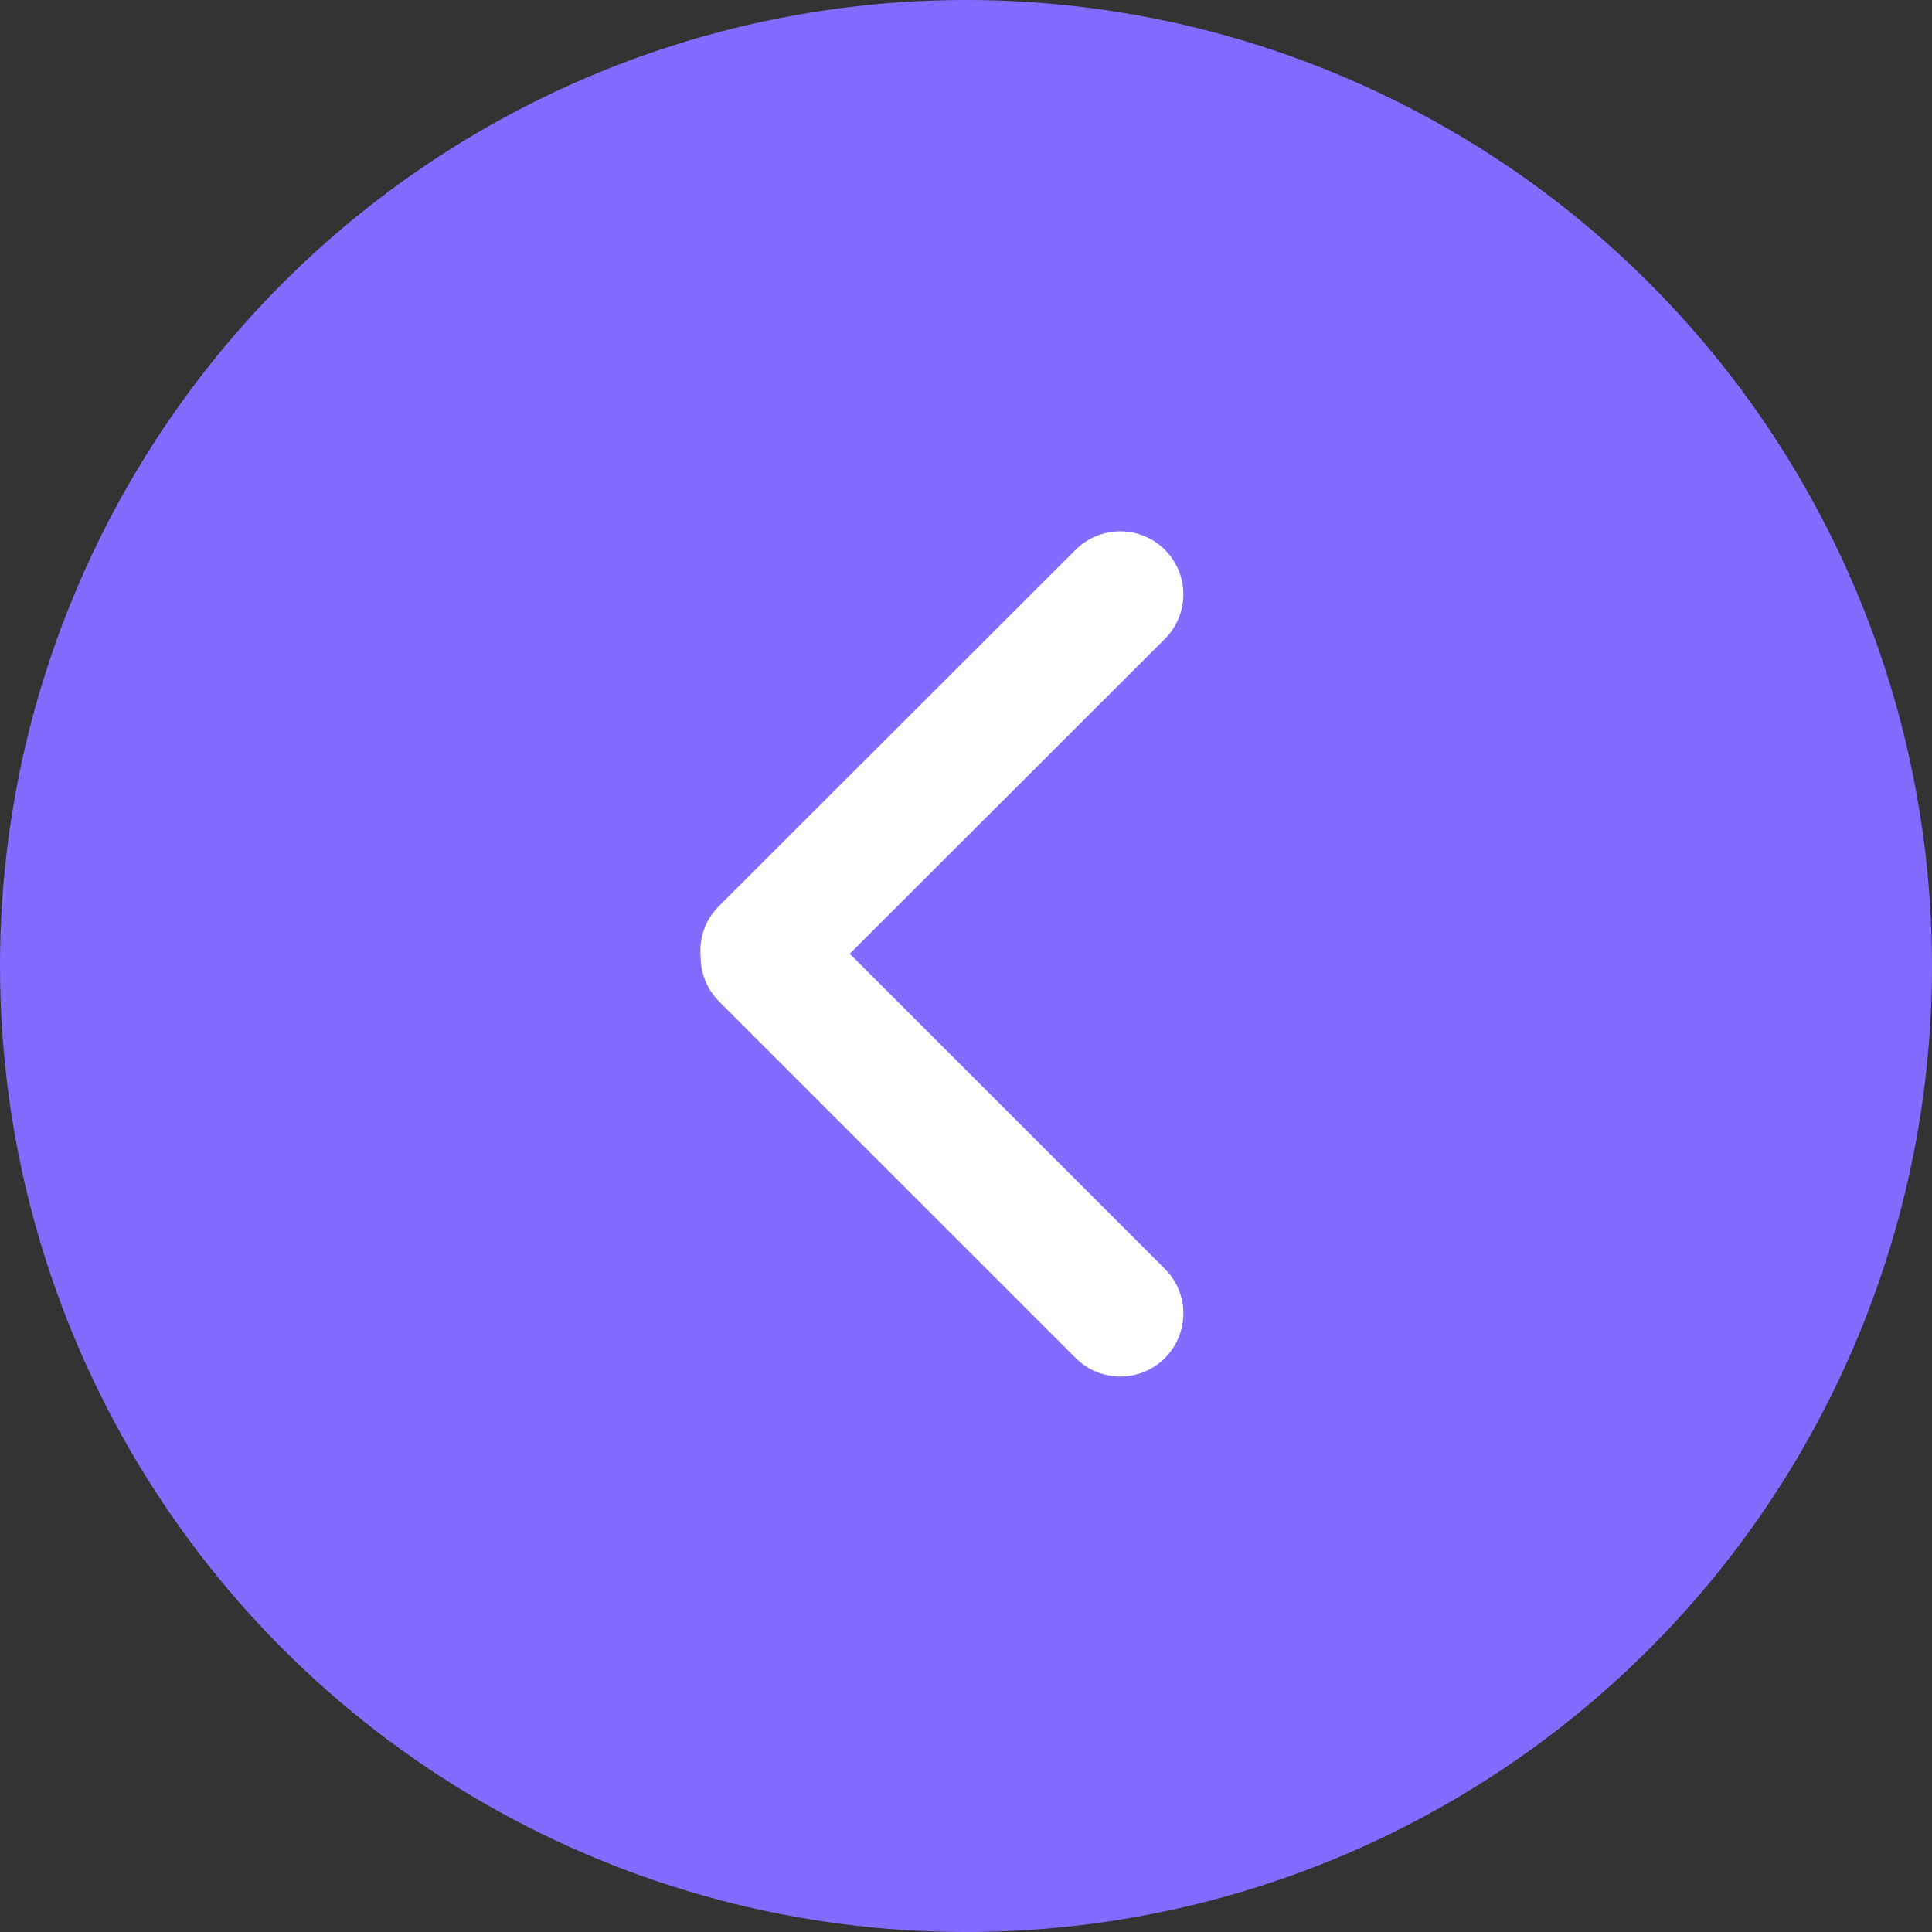 <svg width="80" height="80" viewBox="0 0 80 80" fill="none" xmlns="http://www.w3.org/2000/svg">
<rect x="0" y="0" width="80" height="80" fill="#333333" stroke="none"/>
<circle cx="40" cy="40" r="40" transform="rotate(-180 40 40)" fill="#846BFF"/>
<path d="M48.235 22.765C47.745 22.276 47.08 22.001 46.388 22.001C45.695 22.001 45.031 22.276 44.54 22.765L29.766 37.524C29.196 38.094 28.941 38.864 29.011 39.609C29.011 40.284 29.264 40.956 29.776 41.469L44.543 56.235C44.785 56.478 45.073 56.67 45.39 56.801C45.707 56.932 46.046 57 46.389 57C46.732 57 47.071 56.932 47.388 56.801C47.705 56.67 47.993 56.478 48.235 56.235C48.477 55.993 48.67 55.705 48.801 55.388C48.932 55.072 49 54.732 49 54.389C49 54.046 48.932 53.707 48.801 53.39C48.67 53.073 48.477 52.785 48.235 52.543L35.186 39.494L48.235 26.455C48.478 26.212 48.67 25.925 48.801 25.608C48.932 25.292 49 24.953 49 24.61C49 24.267 48.932 23.928 48.801 23.611C48.67 23.295 48.478 23.007 48.235 22.765Z" fill="white"/>
</svg>
